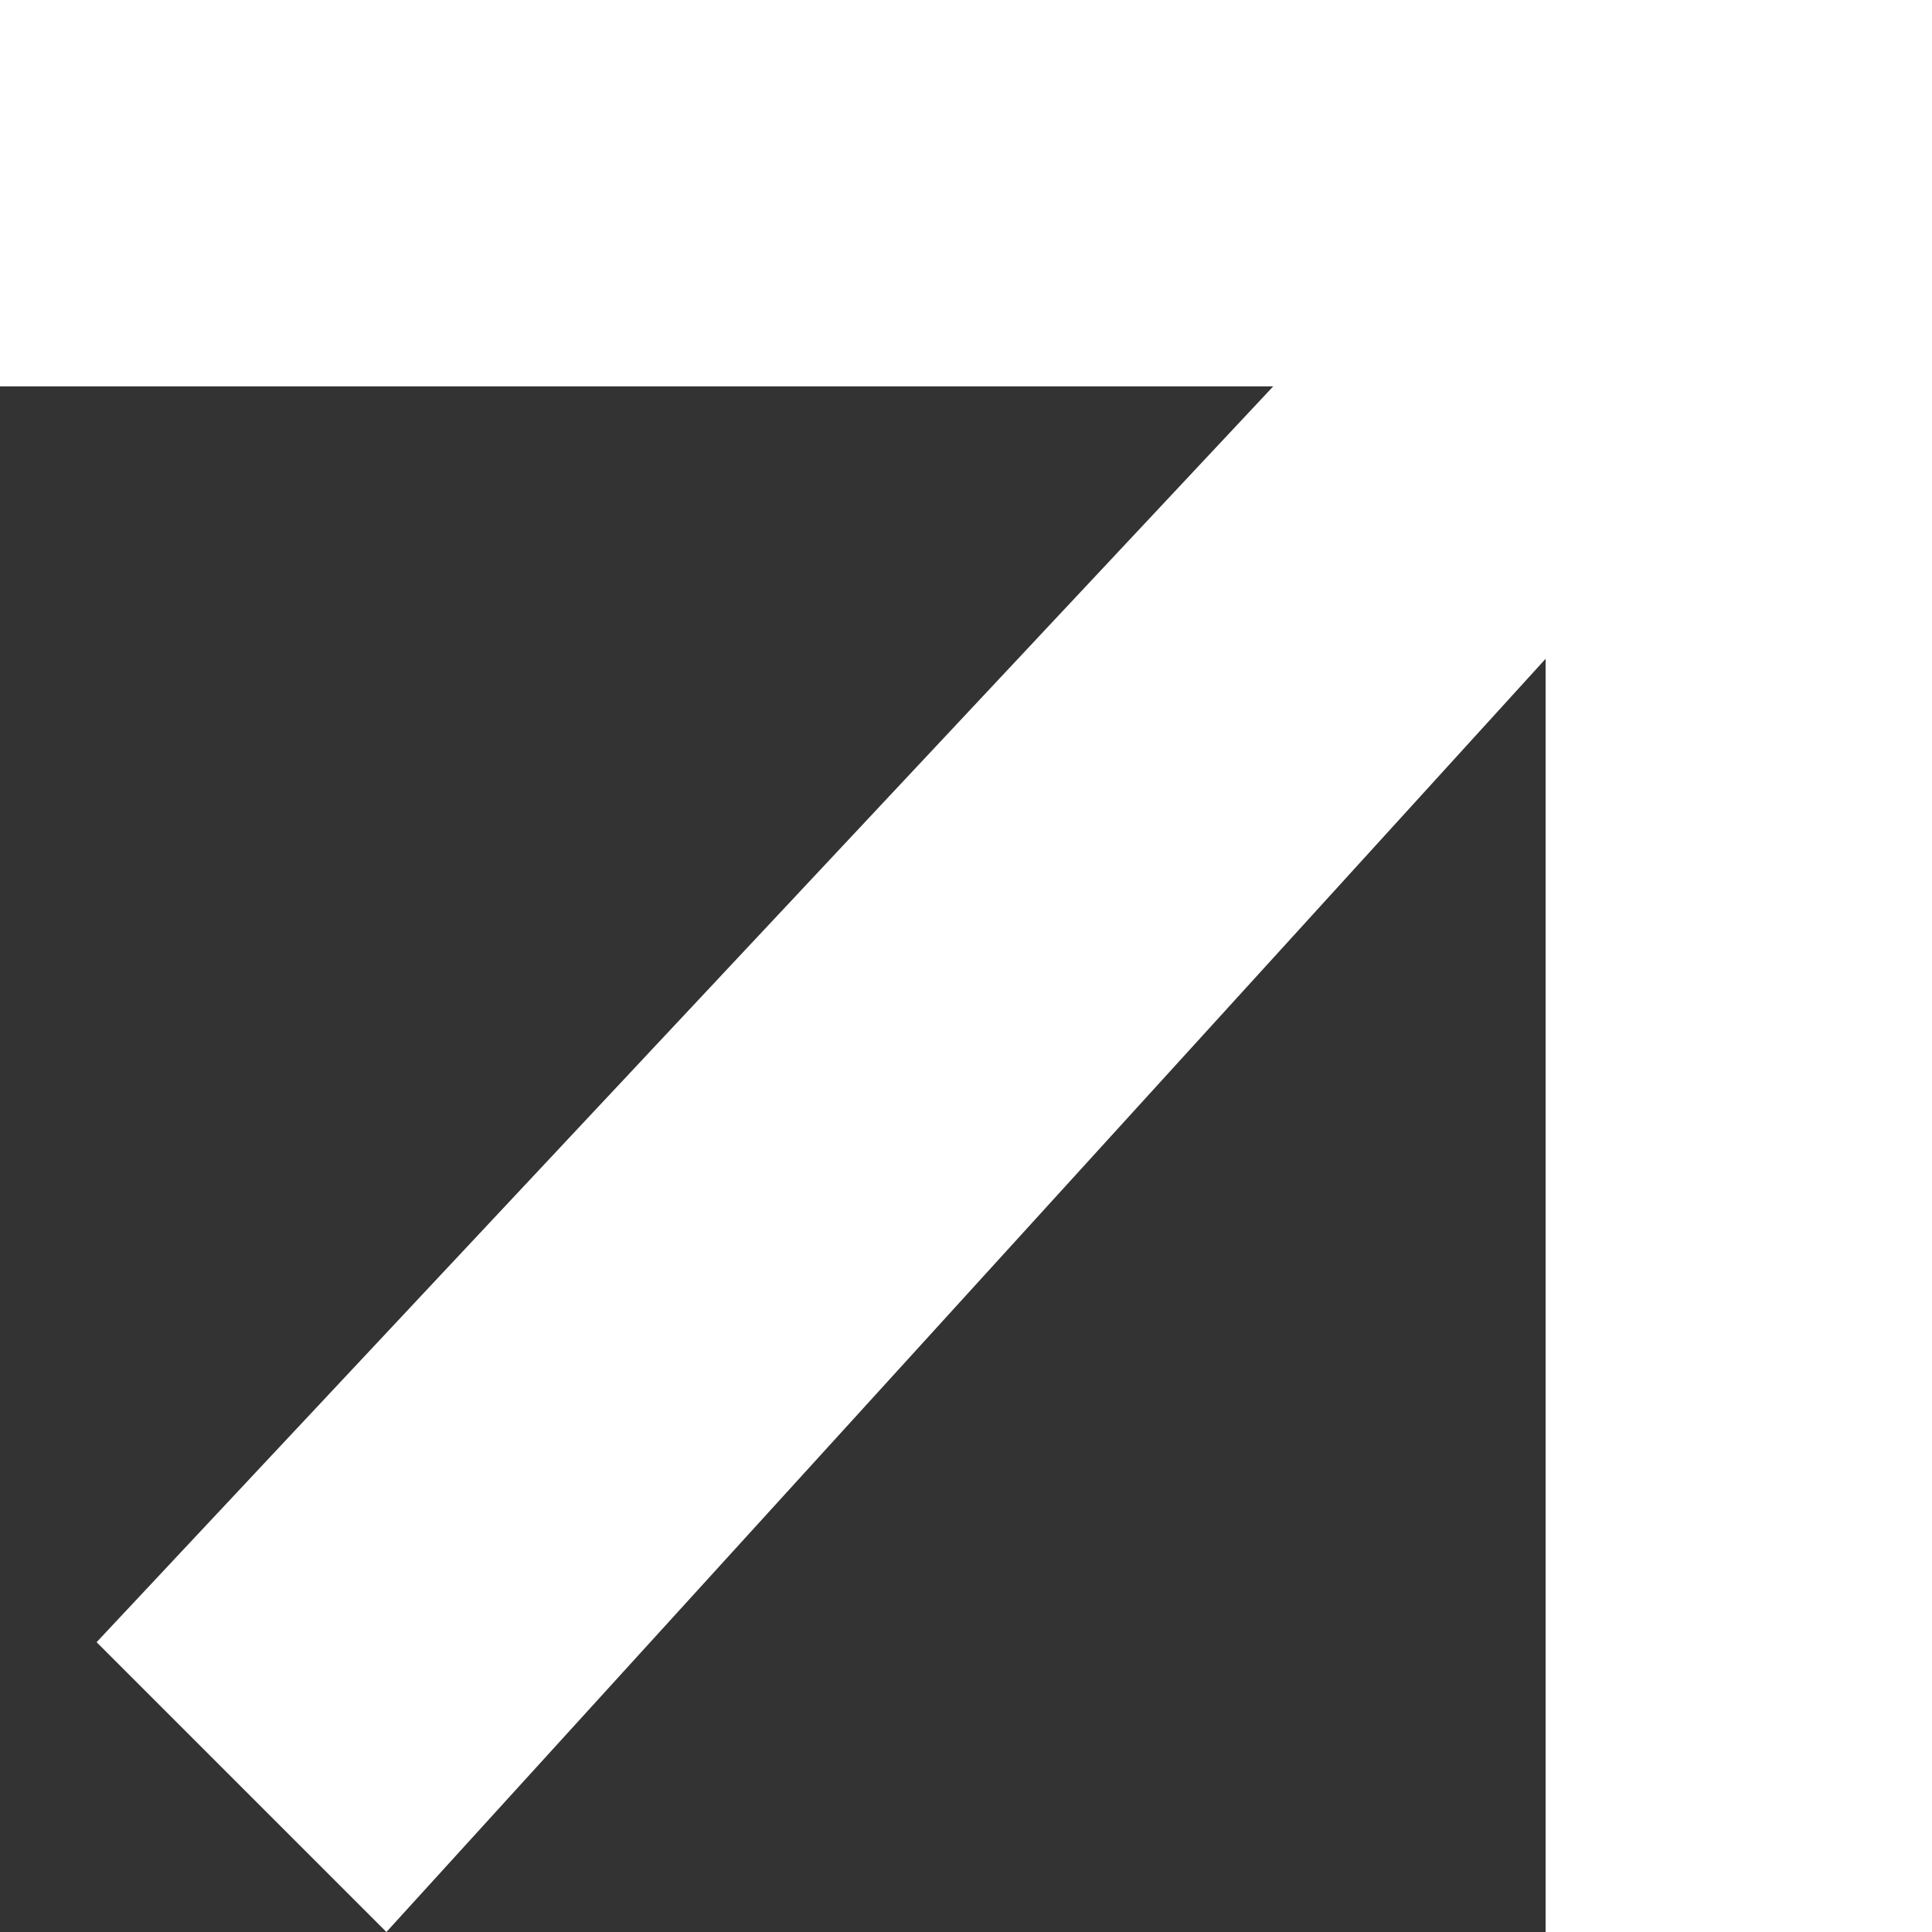 <svg width="14" height="14" viewBox="0 0 14 14" fill="none" xmlns="http://www.w3.org/2000/svg">
<rect x="0" y="0" width="14" height="14" fill="#333333" stroke="none"/>
<path d="M0 0V2.8H9.226L0.7 11.9L2.8 14L11.2 4.774V14H14V0H0Z" fill="#fff"/>
</svg>
